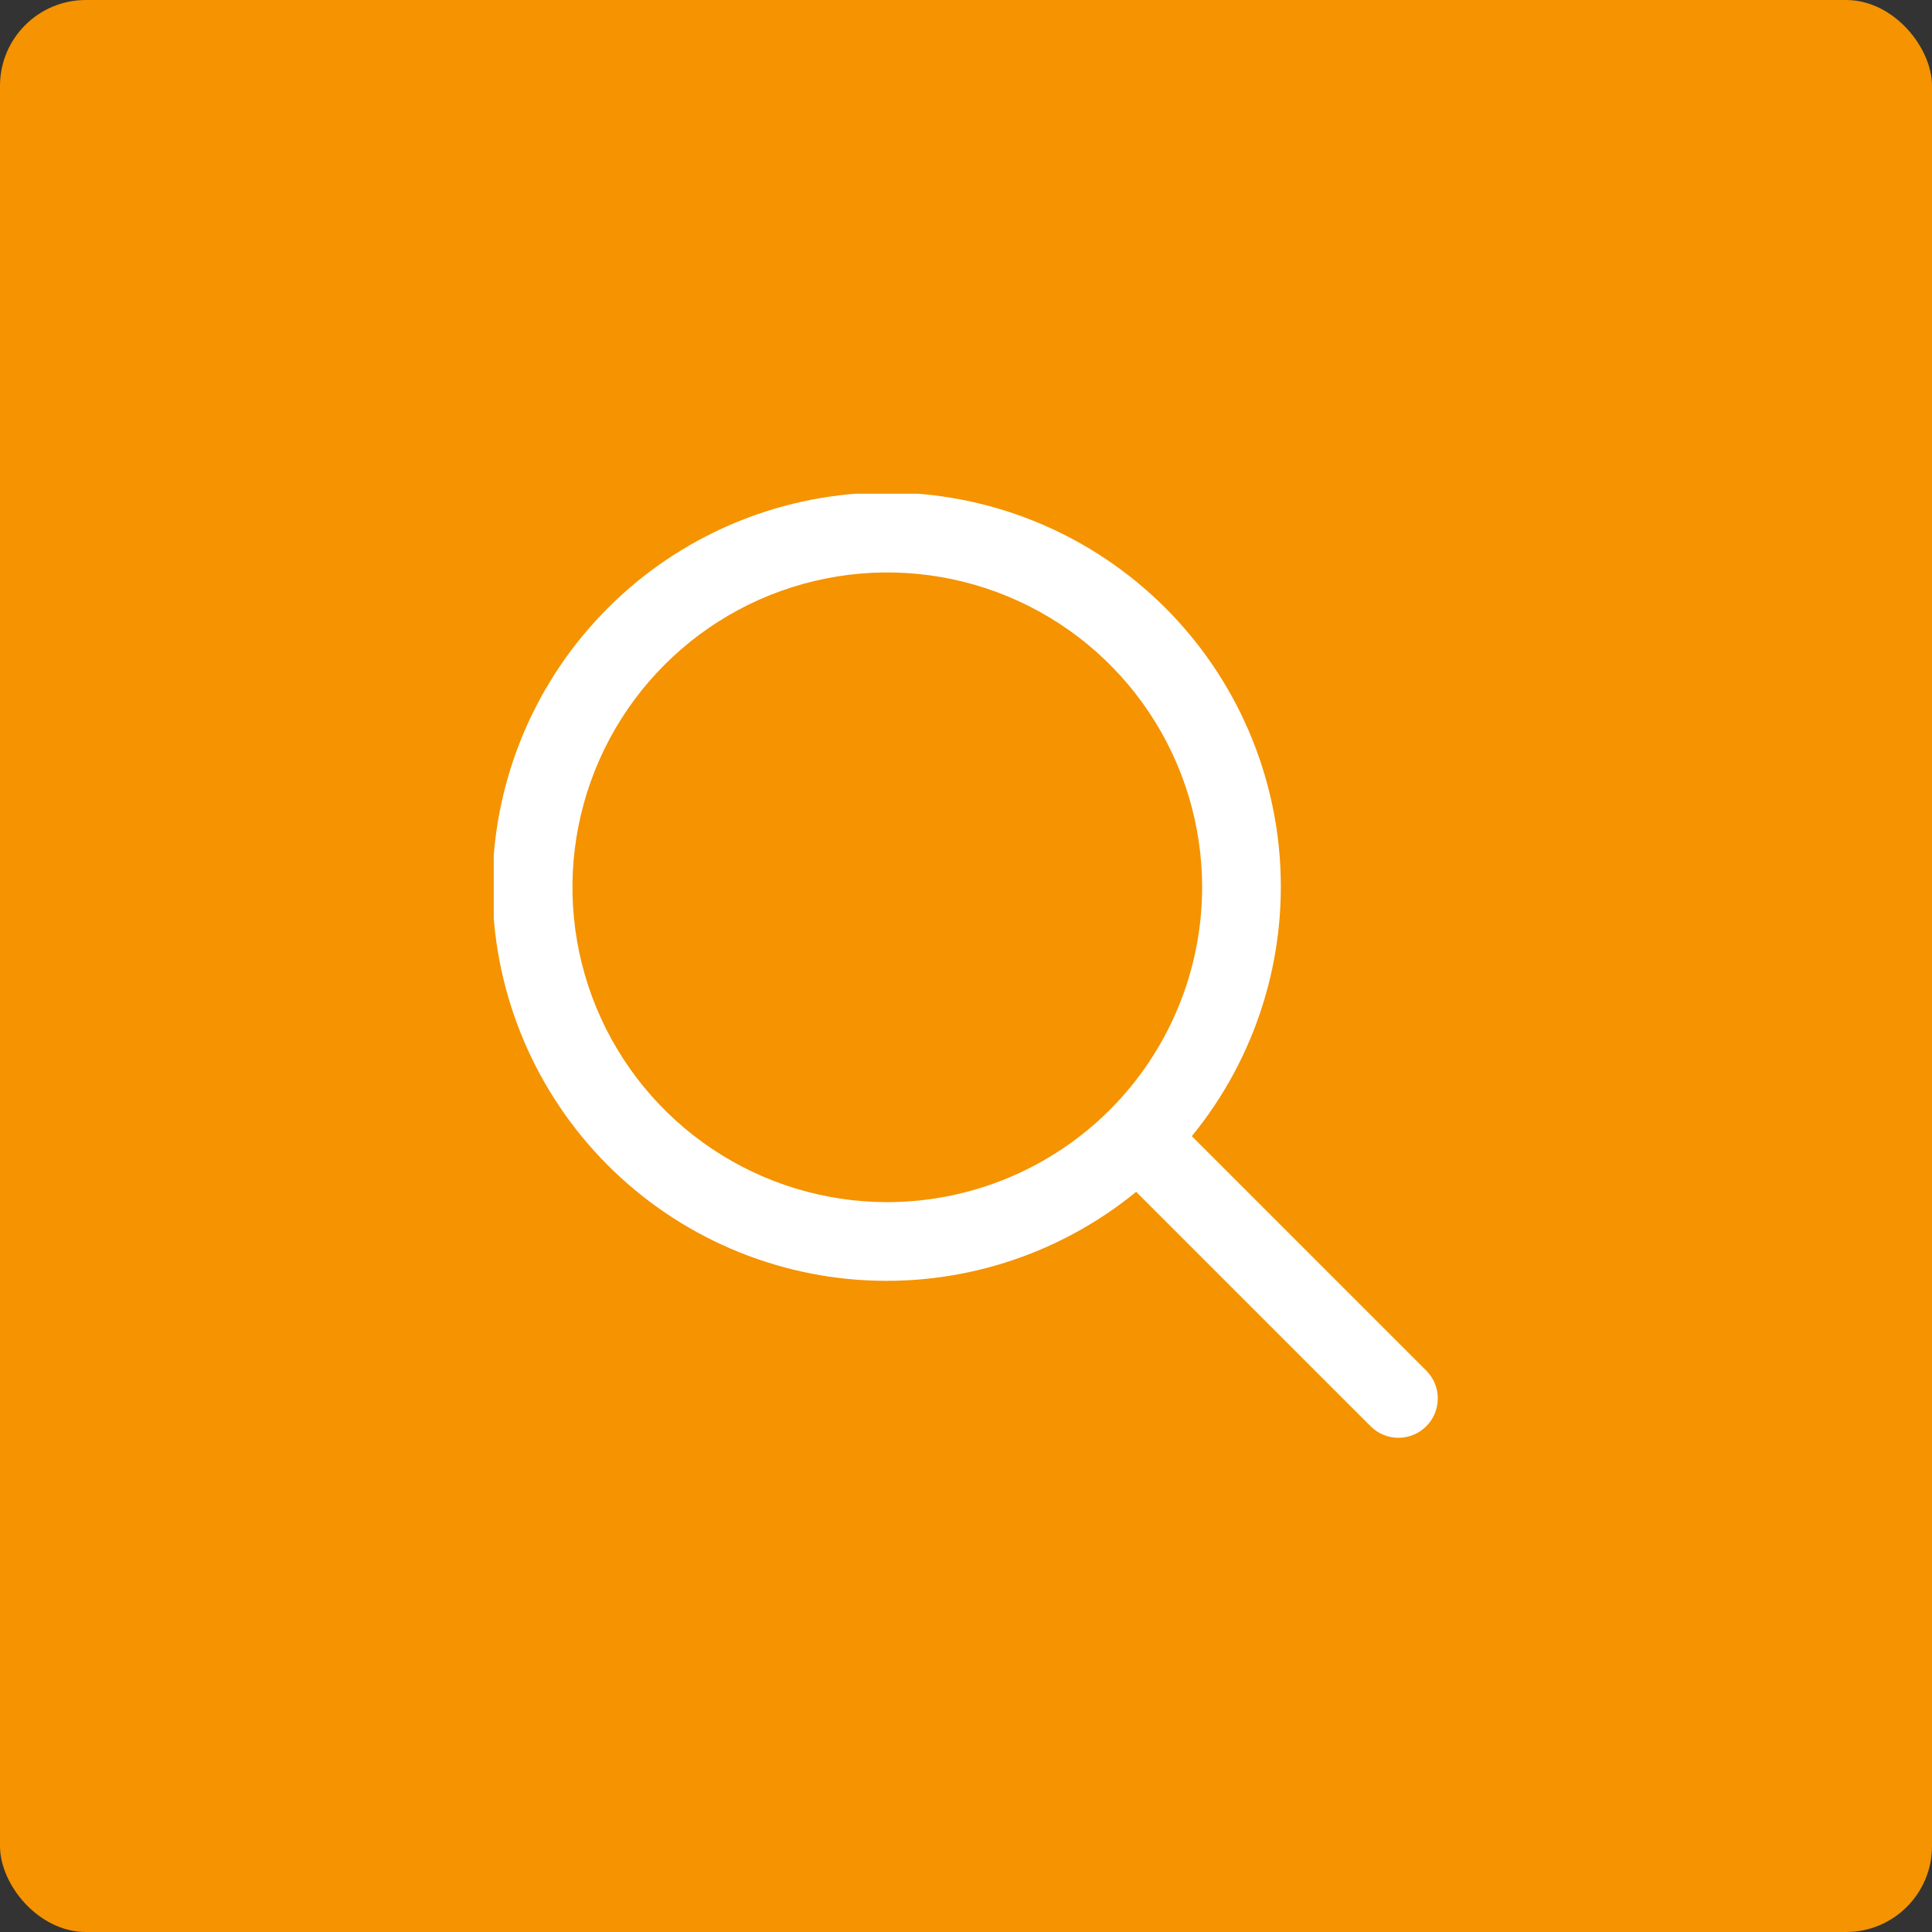 <svg width="90" height="90" viewBox="0 0 90 90" fill="none" xmlns="http://www.w3.org/2000/svg">
<rect x="0" y="0" width="90" height="90" fill="#333333" stroke="none"/>
<rect width="90" height="90" rx="4" fill="#F59300"/>
<g clip-path="url(#clip0_1833_7038)">
<path d="M66.463 63.871L55.52 52.927C58.502 49.28 59.968 44.626 59.615 39.928C59.262 35.23 57.117 30.848 53.623 27.687C50.13 24.526 45.555 22.829 40.845 22.947C36.135 23.065 31.651 24.988 28.32 28.32C24.988 31.651 23.065 36.135 22.947 40.845C22.829 45.555 24.526 50.13 27.687 53.623C30.848 57.117 35.23 59.262 39.928 59.615C44.626 59.968 49.28 58.502 52.927 55.52L63.871 66.463C64.216 66.797 64.68 66.982 65.16 66.978C65.641 66.973 66.101 66.781 66.441 66.441C66.781 66.101 66.973 65.641 66.978 65.16C66.982 64.68 66.797 64.216 66.463 63.871ZM41.333 56C38.433 56 35.597 55.14 33.185 53.528C30.773 51.917 28.893 49.626 27.783 46.946C26.673 44.266 26.383 41.317 26.949 38.472C27.515 35.627 28.911 33.014 30.962 30.962C33.014 28.911 35.627 27.515 38.472 26.949C41.317 26.383 44.266 26.673 46.946 27.783C49.626 28.893 51.917 30.773 53.528 33.185C55.14 35.597 56 38.433 56 41.333C55.996 45.222 54.449 48.95 51.7 51.7C48.95 54.449 45.222 55.996 41.333 56Z" fill="white"/>
</g>
<defs>
<clipPath id="clip0_1833_7038">
<rect width="44" height="44" fill="white" transform="translate(23 23)"/>
</clipPath>
</defs>
</svg>
